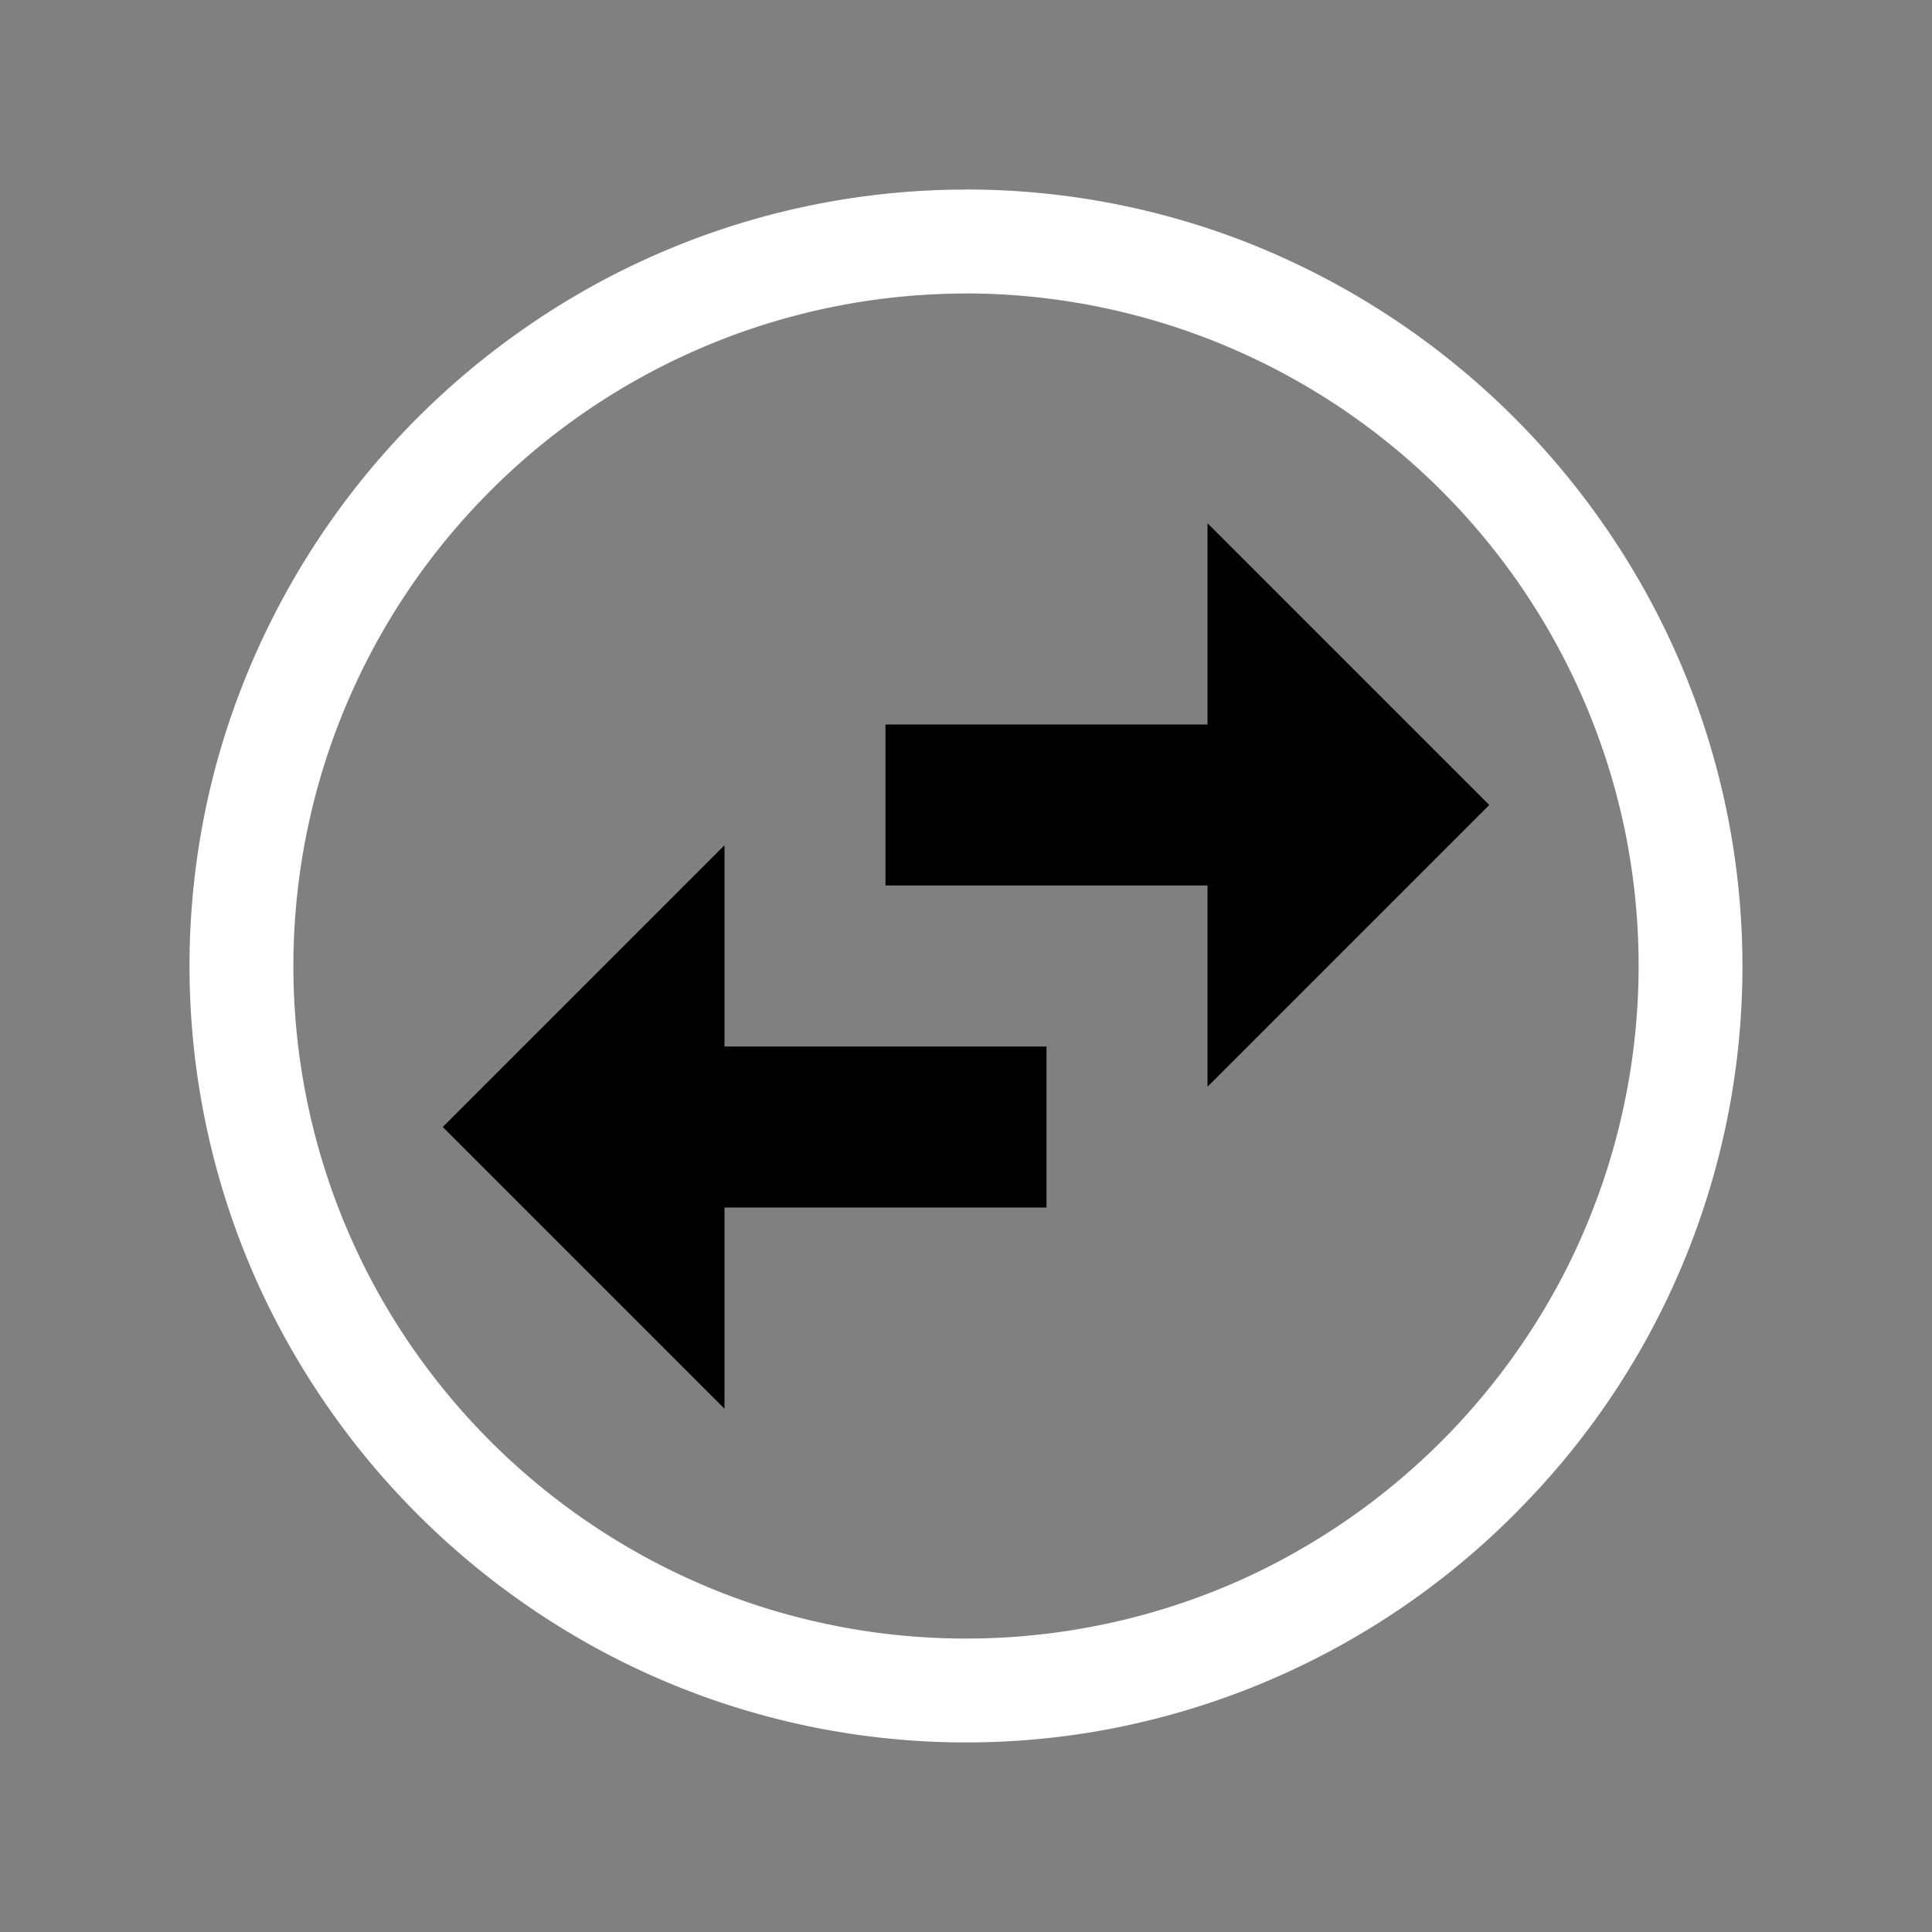 <svg width="64" height="64" viewBox="0 0 24 24"><rect x="0" y="0" width="24" height="24" fill="#808080" stroke="none"/><title>swap horizontal circle outline</title><g fill="#000000" class="nc-icon-wrapper"><g transform="translate(0 0)"><path d="M15 6.5V9h-4v2h4v2.5l3.5-3.5zm-6 4L5.5 14 9 17.5V15h4v-2H9z" data-color="color-2"></path><path d="M12 2.355a9.593 9.593 0 0 0-5.478 1.719A9.719 9.719 0 0 0 2.69 9.482a9.603 9.603 0 0 0 .471 6.37 9.753 9.753 0 0 0 4.405 4.707 9.595 9.595 0 0 0 6.075.945 9.662 9.662 0 0 0 5.312-2.837 9.591 9.591 0 0 0 1.494-11.305 9.747 9.747 0 0 0-4.976-4.358A9.575 9.575 0 0 0 12 2.354zm0 1.29a8.372 8.372 0 0 1 8.18 6.647 8.36 8.36 0 0 1-.764 5.554 8.416 8.416 0 0 1-4.073 3.812 8.37 8.37 0 0 1-6.253.175 8.408 8.408 0 0 1-4.35-3.699A8.344 8.344 0 0 1 5.868 6.33 8.357 8.357 0 0 1 12 3.646z" fill="#ffffff"></path></g></g></svg>